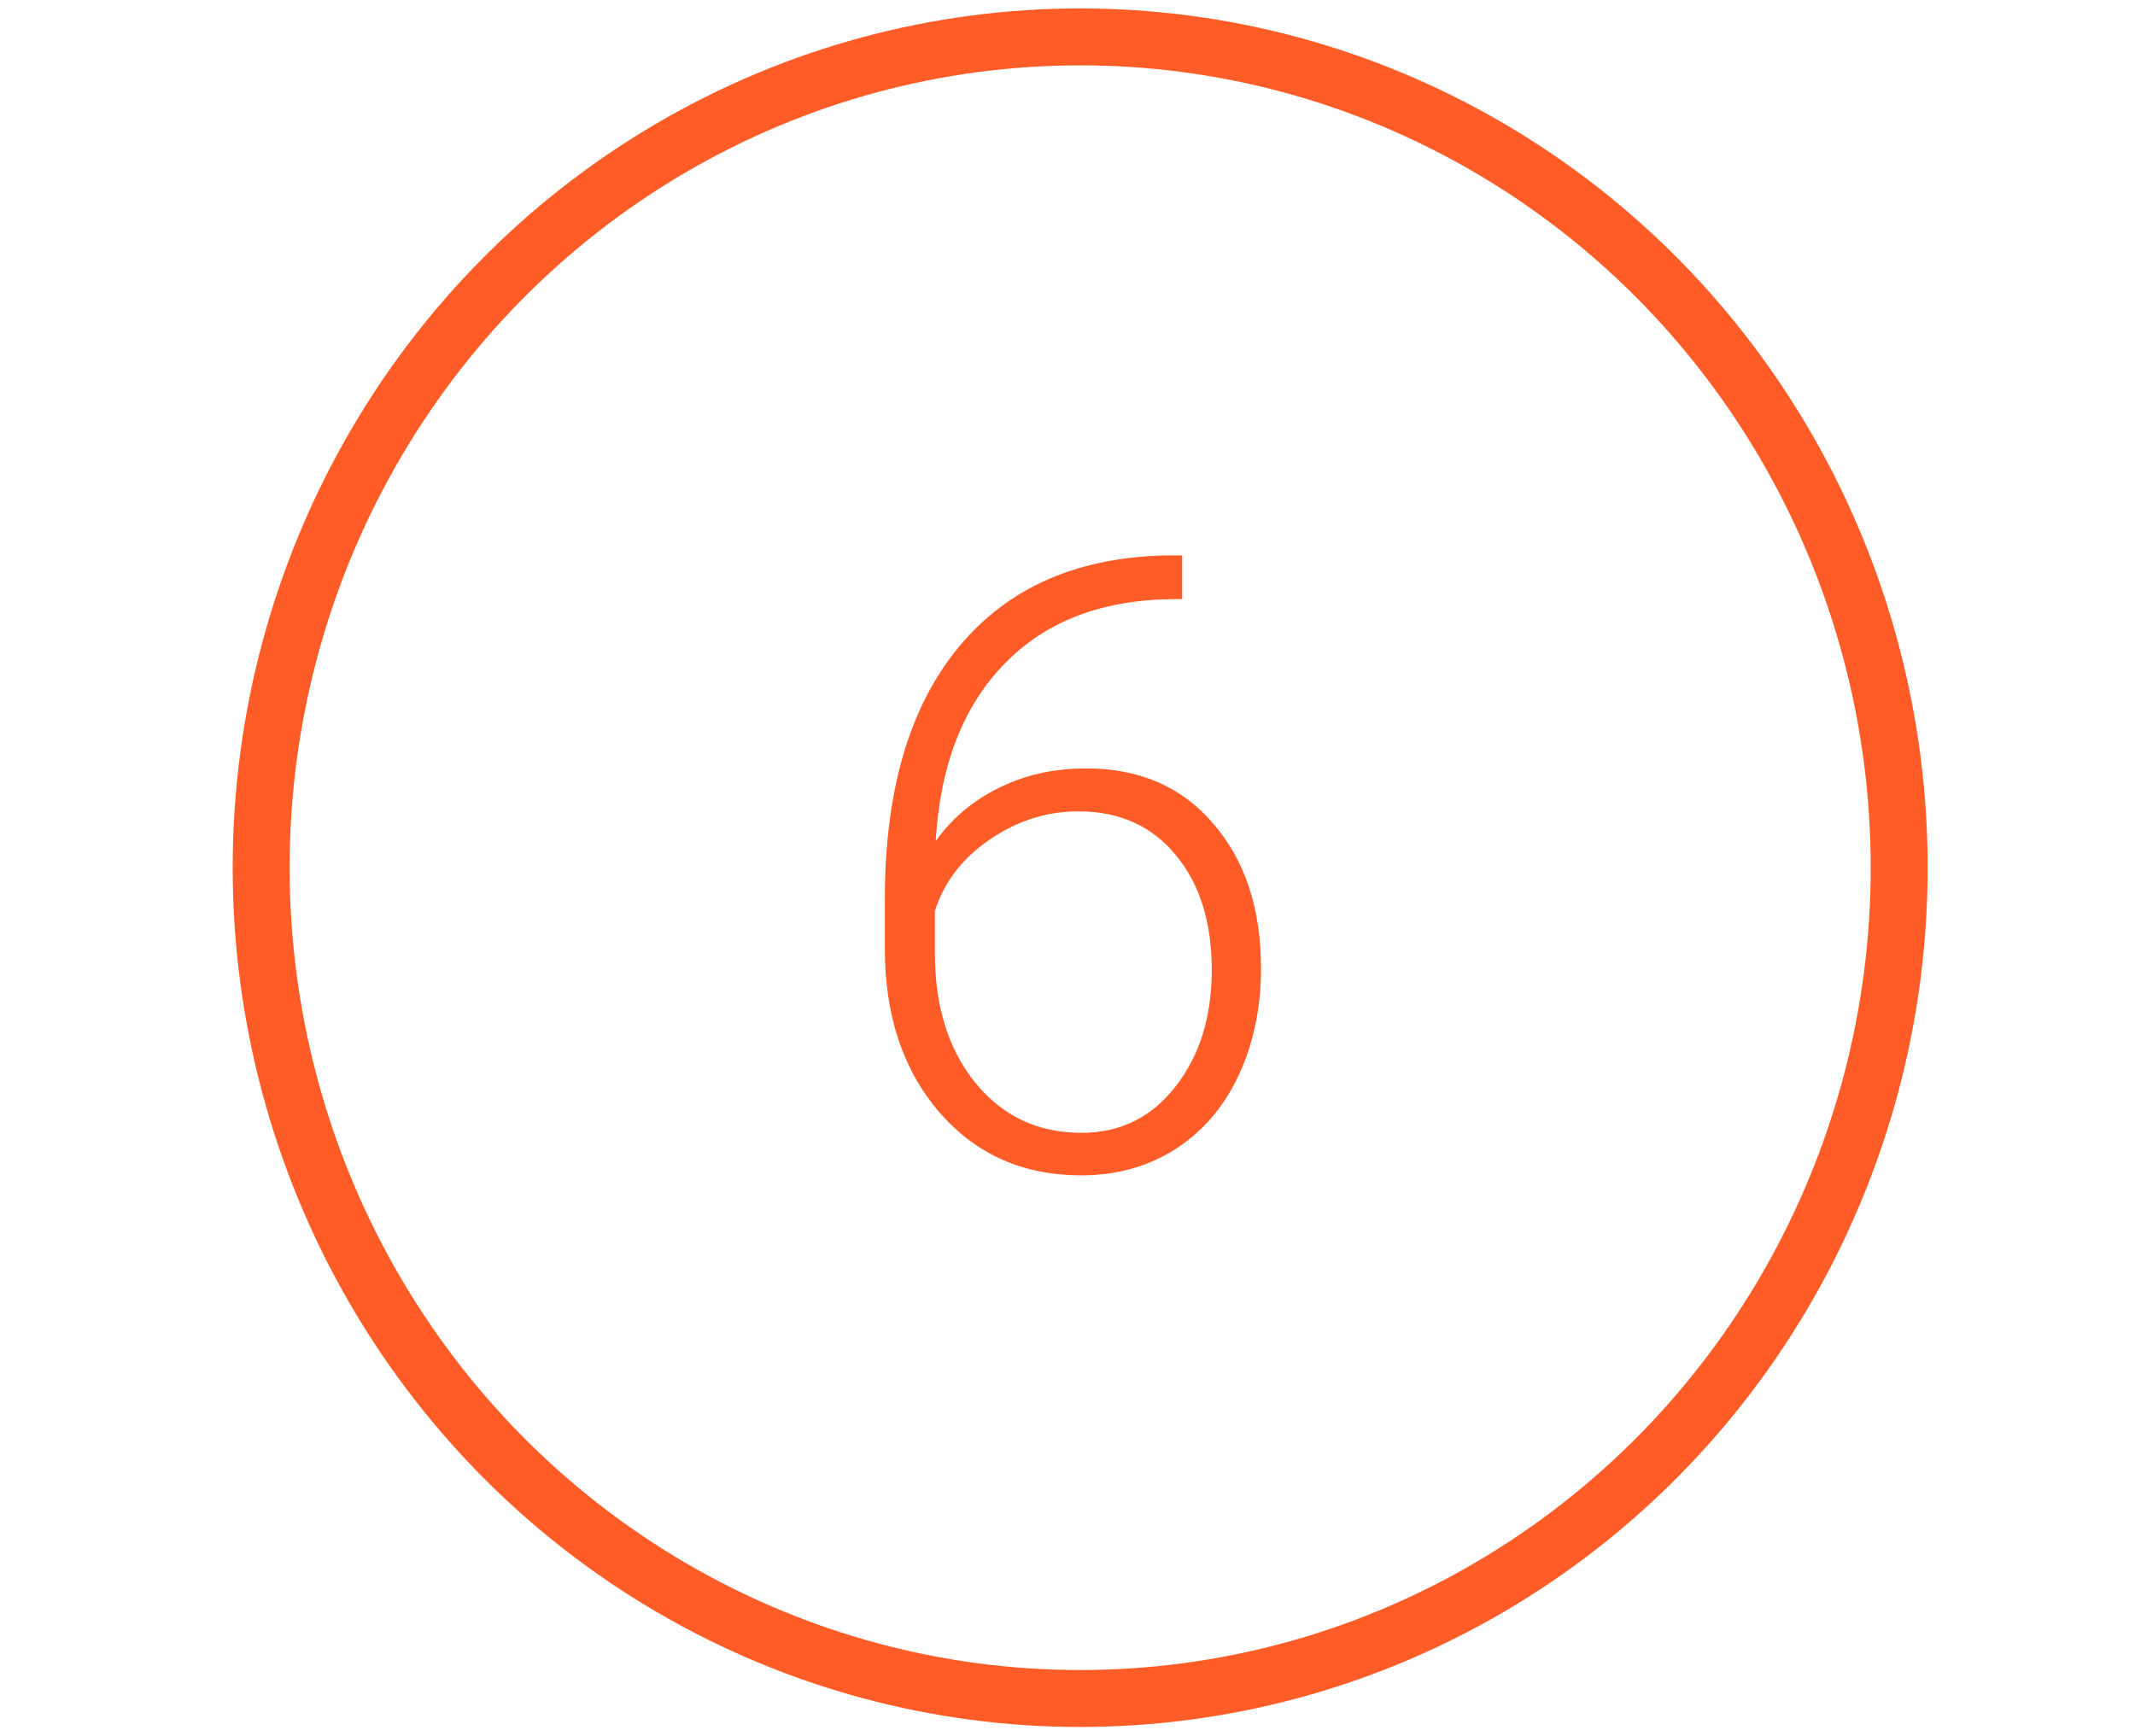 <svg width="75" height="61" viewBox="0 0 75 61" fill="none" xmlns="http://www.w3.org/2000/svg">
<path d="M41.528 19.511V21.049H41.323C38.774 21.049 36.768 21.801 35.303 23.305C33.838 24.799 33.027 26.879 32.871 29.545C33.457 28.734 34.204 28.109 35.112 27.67C36.02 27.221 37.036 26.996 38.159 26.996C40.034 26.996 41.523 27.645 42.627 28.944C43.74 30.233 44.297 31.923 44.297 34.013C44.297 35.399 44.038 36.649 43.52 37.763C43.003 38.876 42.261 39.745 41.294 40.37C40.327 40.985 39.224 41.293 37.983 41.293C35.942 41.293 34.282 40.556 33.003 39.081C31.724 37.597 31.084 35.683 31.084 33.339V31.581C31.084 27.763 31.953 24.809 33.691 22.719C35.43 20.619 37.895 19.55 41.089 19.511H41.528ZM37.881 28.505C36.768 28.505 35.727 28.837 34.761 29.501C33.804 30.155 33.164 30.99 32.842 32.006V33.5C32.842 35.355 33.315 36.869 34.263 38.041C35.22 39.213 36.46 39.799 37.983 39.799C39.351 39.799 40.454 39.257 41.294 38.173C42.144 37.089 42.568 35.722 42.568 34.071C42.568 32.392 42.144 31.044 41.294 30.028C40.454 29.013 39.316 28.505 37.881 28.505Z" fill="#FF5C28"/>
<ellipse cx="37.945" cy="30.484" rx="28.771" ry="29.188" stroke="#FF5C28" stroke-width="2"/>
</svg>
